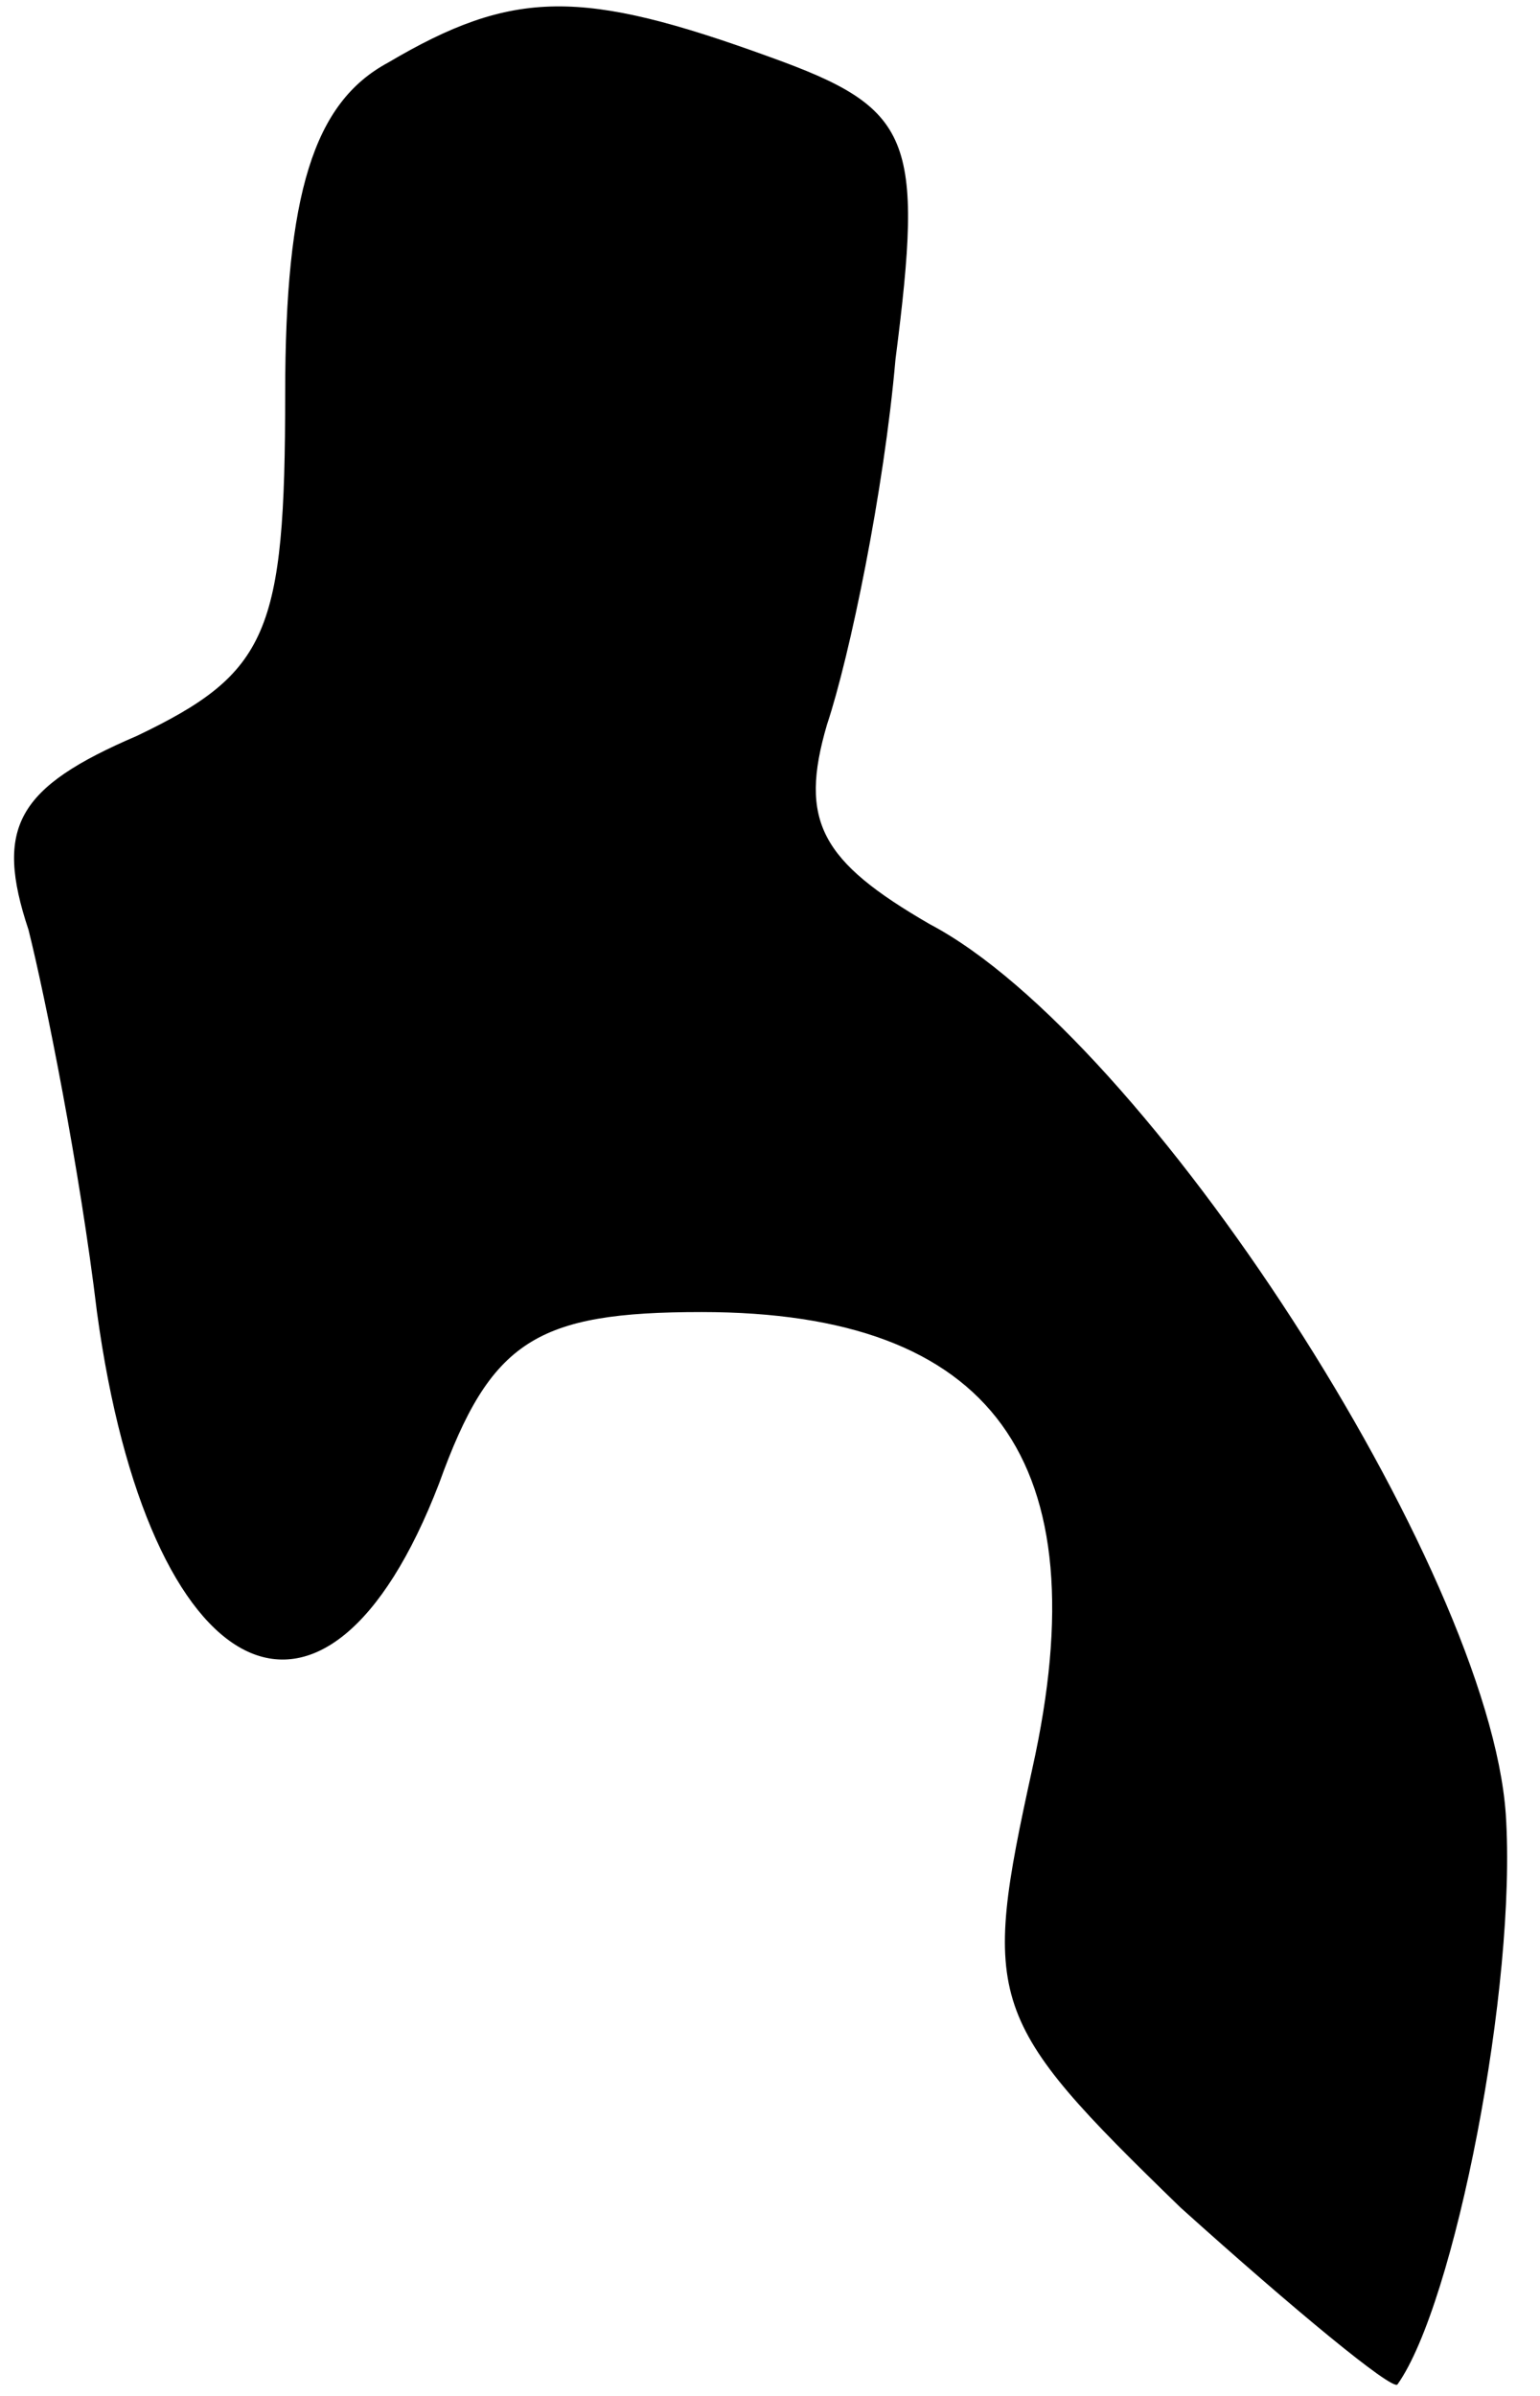 <?xml version="1.0" standalone="no"?>
<!DOCTYPE svg PUBLIC "-//W3C//DTD SVG 20010904//EN"
 "http://www.w3.org/TR/2001/REC-SVG-20010904/DTD/svg10.dtd">
<svg version="1.0" xmlns="http://www.w3.org/2000/svg"
 width="27pt" height="42pt" viewBox="0 0 27 42"
 preserveAspectRatio="xMidYMid meet">
<g transform="translate(0,42) scale(0.1,-0.1)"
fill="#000000" stroke="none">
<path fill="#000000" stroke="none" d="M68 409 c-13 -7 -18 -23 -18 -58 0 -42
-3 -49 -26 -60 -21 -9 -25 -16 -19 -34 3 -12 9 -42 12 -67 9 -66 40 -82 60
-30 9 25 17 30 46 30 51 0 70 -26 58 -80 -9 -41 -8 -44 26 -77 20 -18 37 -32
38 -31 10 14 21 70 19 100 -3 43 -63 136 -101 156 -19 11 -23 18 -18 35 4 12
10 41 12 64 5 39 3 44 -22 53 -33 12 -45 12 -67 -1z"/>
</g>
</svg>
